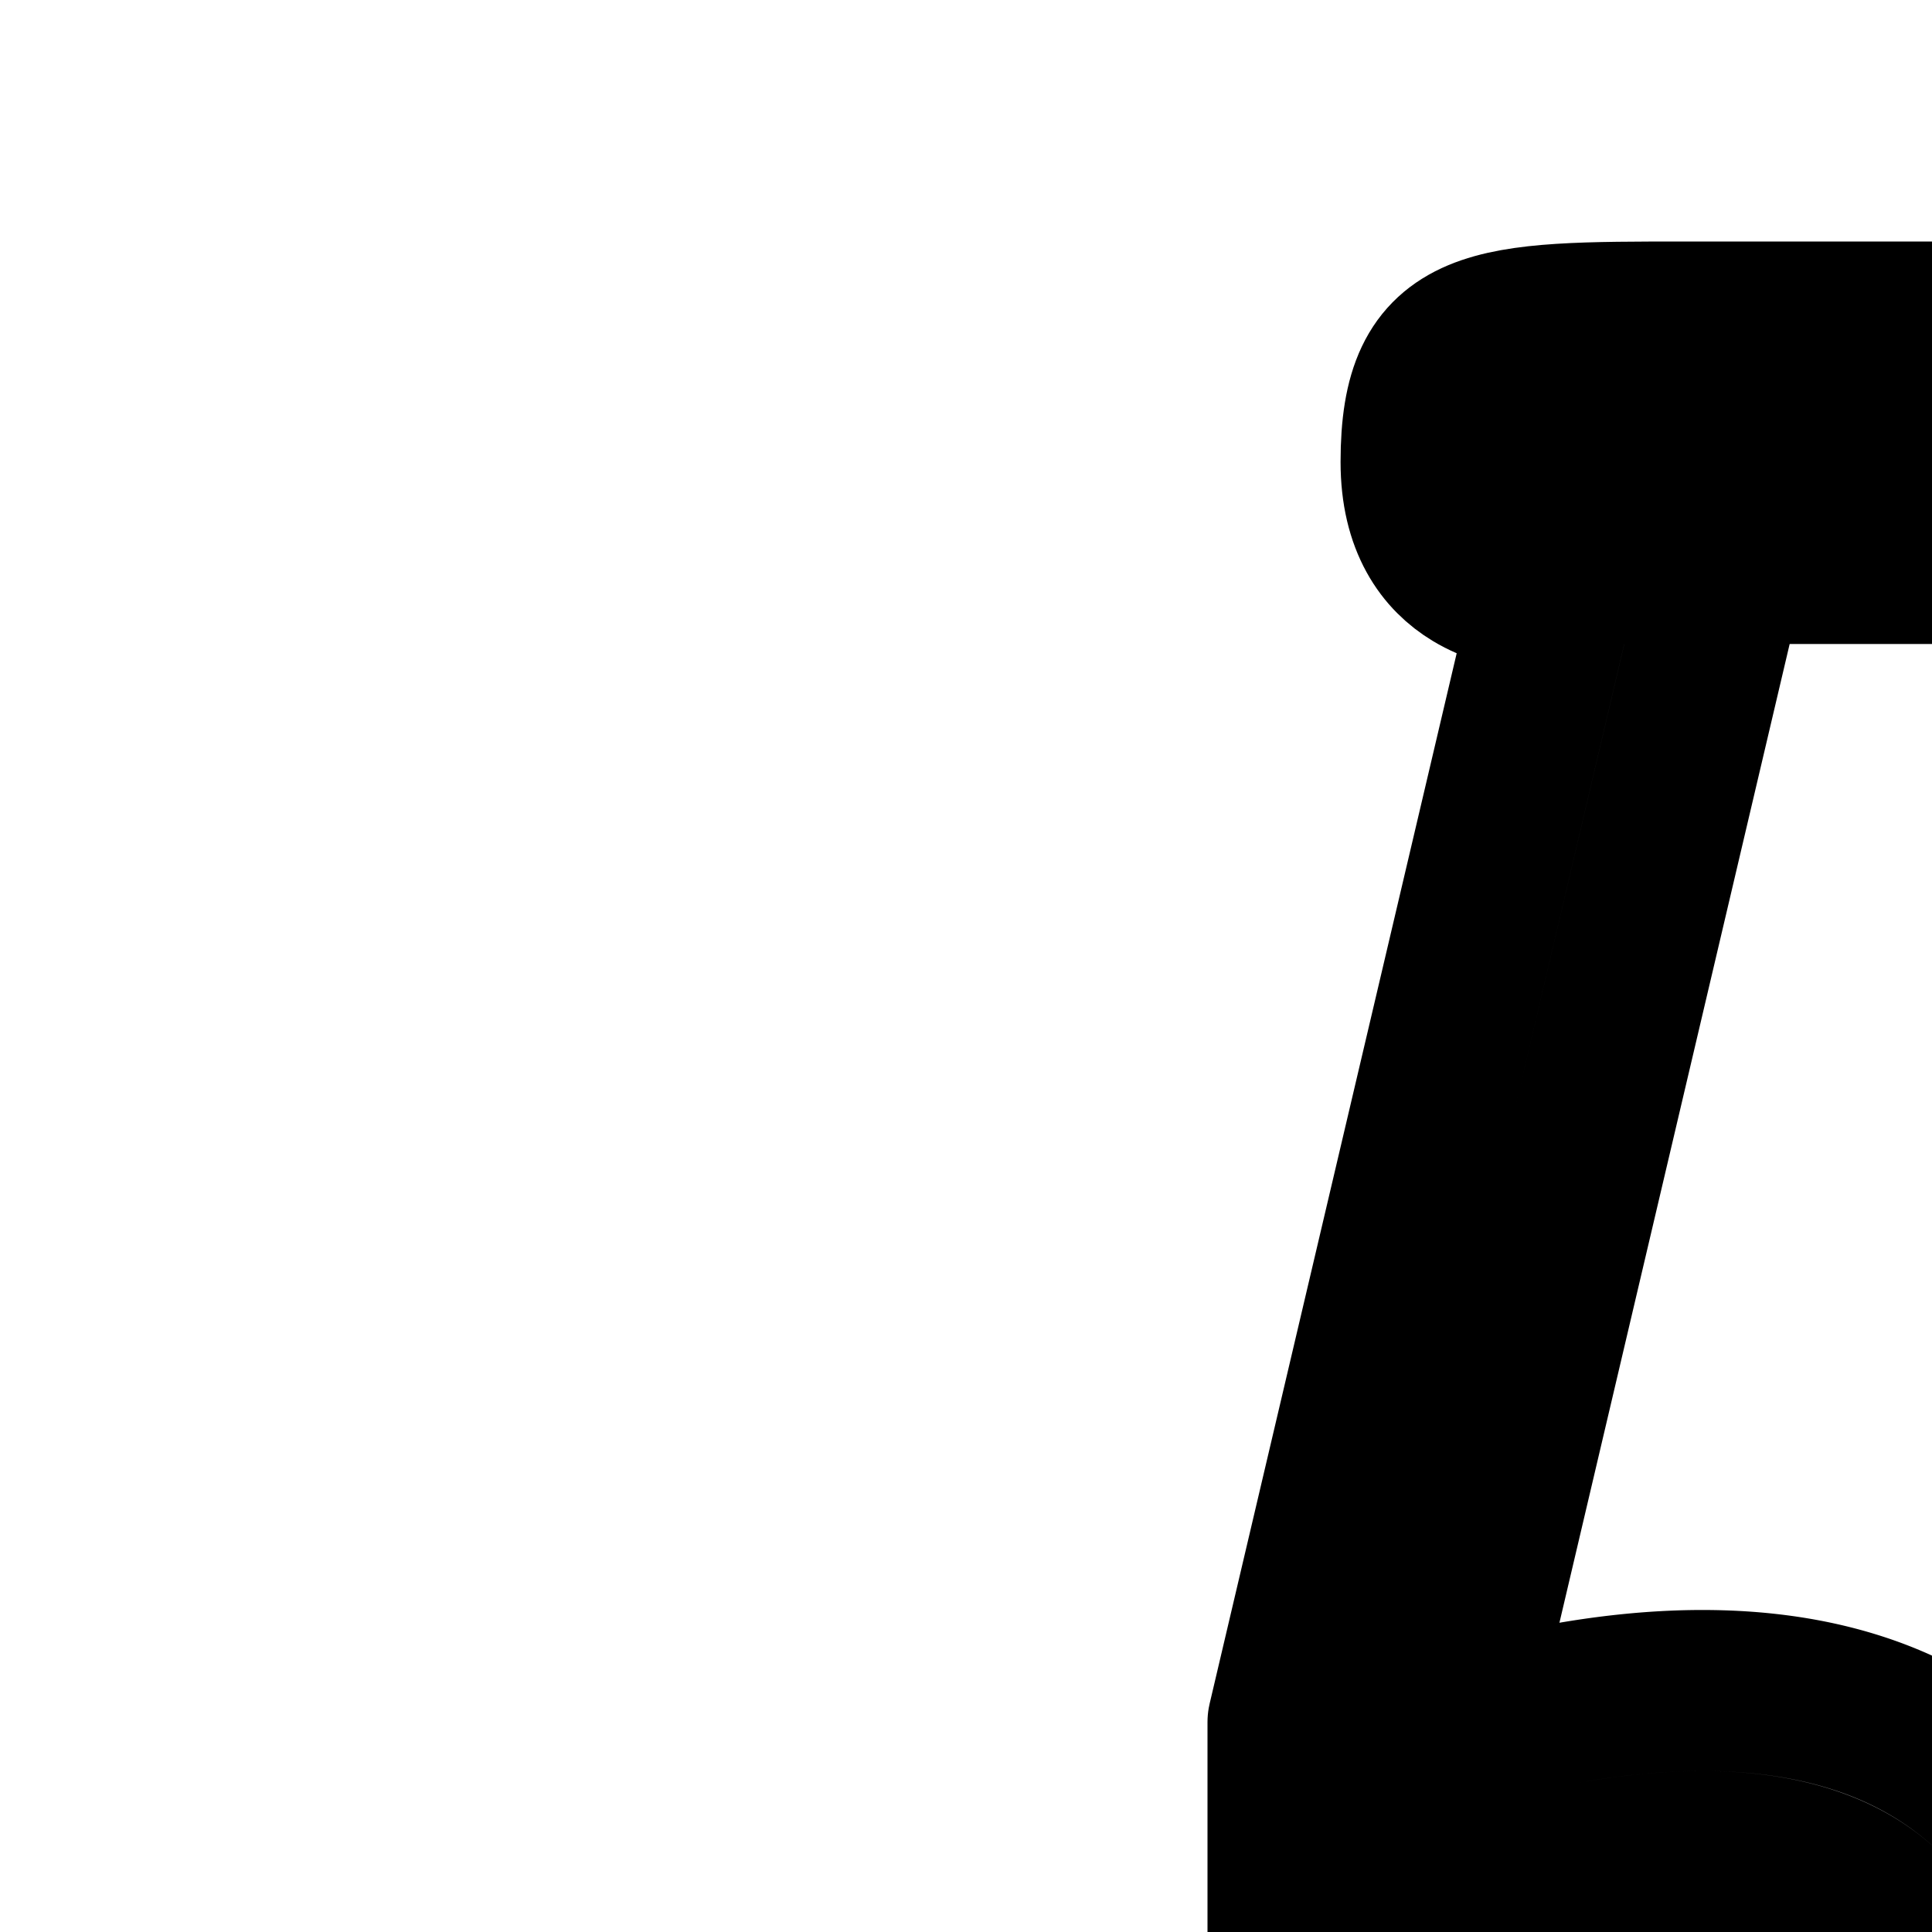 <svg
  xmlns="http://www.w3.org/2000/svg"
  width="24"
  height="24"
  viewBox="0 0 24 24"
  fill="none"
  stroke="currentColor"
  stroke-width="2"
  stroke-linecap="round"
  stroke-linejoin="round"
>
  <path
    fill-rule="evenodd"
    d="M21.675 6 18 21.623v18.899c0 .913.68 1.478 1.306 1.478h10.388c.627 0 1.306-.565 1.306-1.478V21.623L27.325 6zm-2.37 1.34s-.53.044-.99-.234c-.352-.212-.662-.613-.662-1.367C17.653 4 18.479 4 20.958 4h7.084c2.479 0 3.305 0 3.305 1.74 0 .753-.31 1.154-.662 1.367-.46.277-.99.232-.99.232L33 21.391v19.13C33 42.444 31.52 44 29.694 44H19.306C17.48 44 16 42.443 16 40.522v-19.13z"
    clip-rule="evenodd"
  />
  <path
    fill-rule="evenodd"
    d="M17.406 23.837 17 22.923c-.407-.913-.406-.914-.406-.914h.002l.005-.003.014-.006.048-.02.171-.07a13.733 13.733 0 0 1 2.615-.75c1.51-.27 3.681-.35 5.216 1.016.952.848 2.472 1.328 3.885 1.58a17 17 0 0 0 2.412.244H31v2h-.068l-.168-.005a18.595 18.595 0 0 1-2.564-.27c-1.503-.268-3.484-.826-4.865-2.055-.799-.71-2.128-.792-3.535-.541a11.7 11.7 0 0 0-2.357.692l-.031.013z"
    clip-rule="evenodd"
  />
  <path d="M19 5h11l-1 2h-9z" />
</svg>
